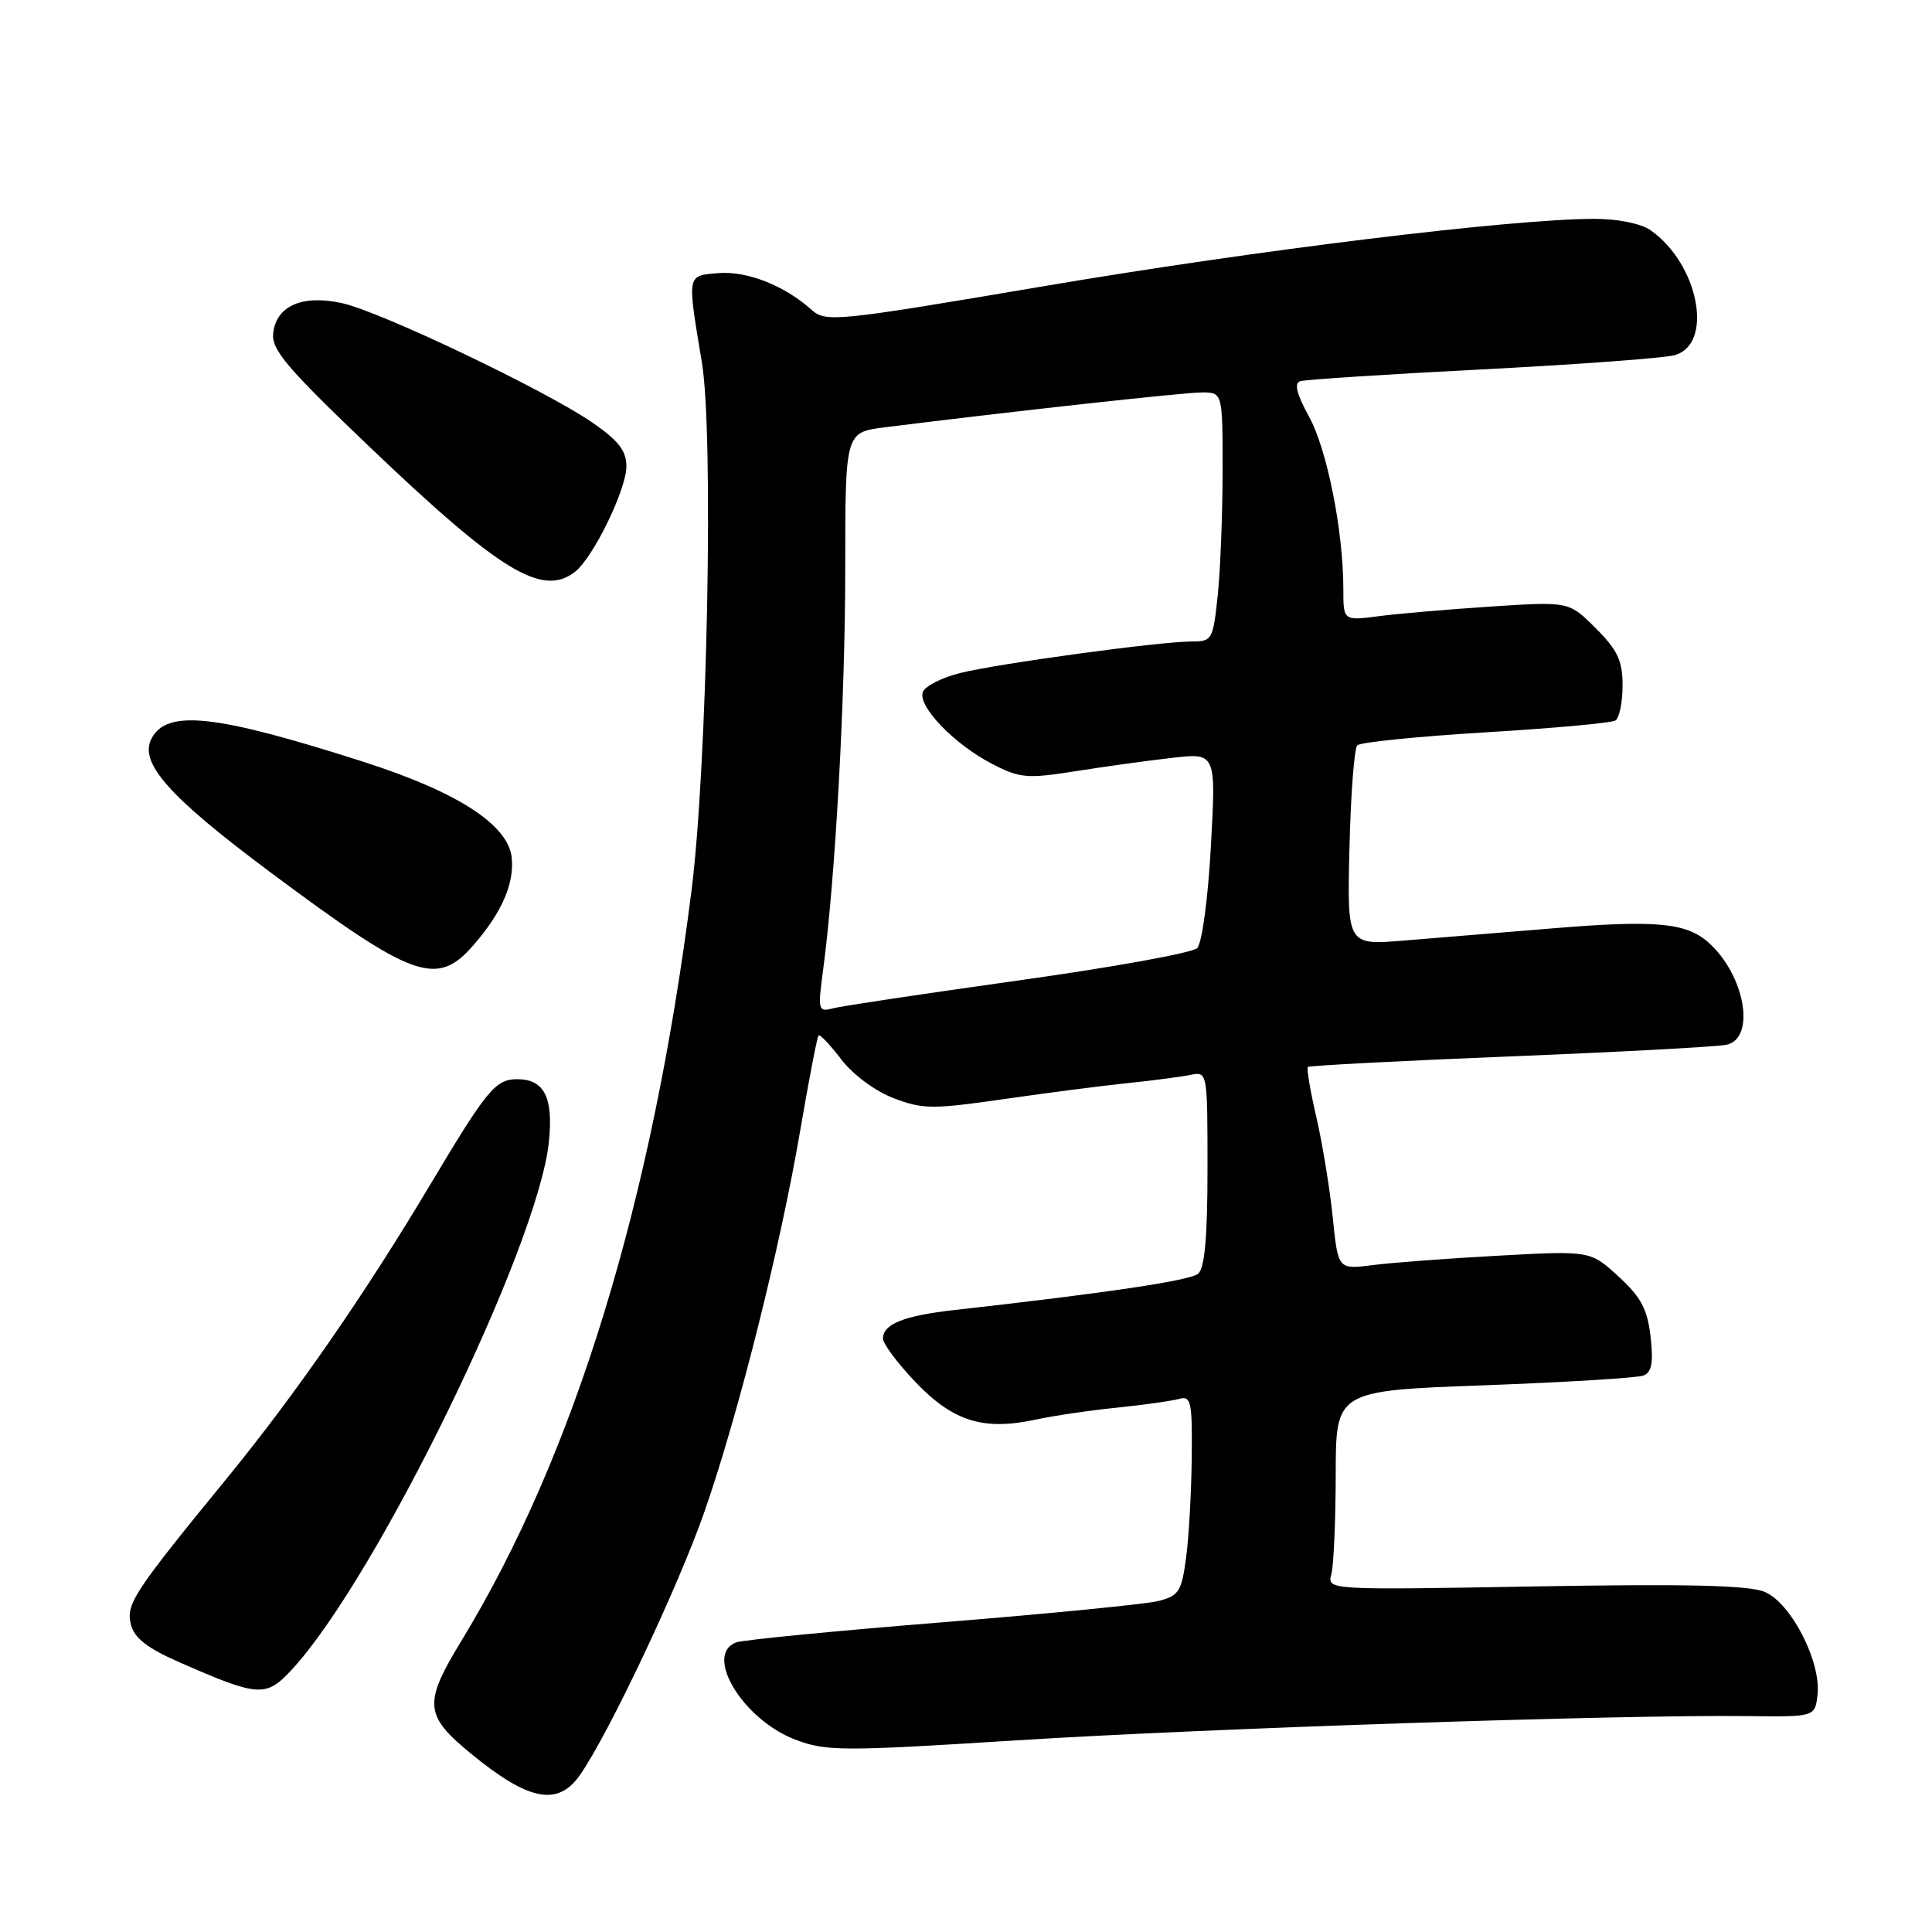 <?xml version="1.0" encoding="UTF-8" standalone="no"?>
<!DOCTYPE svg PUBLIC "-//W3C//DTD SVG 1.1//EN" "http://www.w3.org/Graphics/SVG/1.1/DTD/svg11.dtd" >
<svg xmlns="http://www.w3.org/2000/svg" xmlns:xlink="http://www.w3.org/1999/xlink" version="1.1" viewBox="0 0 256 256">
 <g >
 <path fill="currentColor"
d=" M 76.81 235.25 C 80.56 229.95 89.90 210.20 93.36 200.26 C 97.85 187.36 103.39 165.30 106.04 149.75 C 107.19 143.03 108.28 137.39 108.46 137.20 C 108.65 137.02 110.00 138.45 111.48 140.38 C 113.01 142.39 115.97 144.59 118.40 145.51 C 122.26 146.99 123.58 147.00 133.07 145.63 C 138.81 144.80 146.20 143.85 149.50 143.51 C 152.80 143.17 156.51 142.68 157.75 142.43 C 159.99 141.96 160.00 142.01 160.00 154.86 C 160.00 163.96 159.63 168.06 158.75 168.78 C 157.66 169.69 146.46 171.35 126.50 173.58 C 119.80 174.33 117.00 175.44 117.00 177.36 C 117.00 178.06 118.96 180.68 121.35 183.18 C 126.28 188.33 130.31 189.59 137.15 188.12 C 139.54 187.60 144.43 186.88 148.00 186.52 C 151.57 186.15 155.29 185.63 156.25 185.36 C 157.82 184.92 157.99 185.72 157.91 193.18 C 157.86 197.76 157.53 203.72 157.16 206.44 C 156.57 210.87 156.19 211.46 153.50 212.14 C 151.85 212.56 138.93 213.83 124.78 214.97 C 110.64 216.11 98.38 217.30 97.53 217.63 C 93.23 219.28 98.45 227.86 105.36 230.50 C 109.45 232.06 111.48 232.07 134.63 230.61 C 159.74 229.02 214.90 227.19 231.50 227.39 C 240.50 227.50 240.50 227.50 240.83 224.56 C 241.33 220.19 237.31 212.37 233.82 210.93 C 231.71 210.05 223.49 209.86 203.39 210.21 C 175.85 210.69 175.85 210.69 176.41 208.59 C 176.72 207.44 176.98 201.50 176.99 195.39 C 177.00 184.28 177.00 184.28 196.64 183.56 C 207.43 183.16 216.94 182.58 217.75 182.27 C 218.87 181.84 219.10 180.58 218.71 177.13 C 218.30 173.48 217.45 171.88 214.46 169.14 C 210.72 165.72 210.72 165.72 198.61 166.38 C 191.95 166.74 184.43 167.31 181.90 167.63 C 177.30 168.22 177.30 168.22 176.60 161.36 C 176.22 157.59 175.25 151.62 174.44 148.10 C 173.62 144.58 173.11 141.56 173.29 141.38 C 173.47 141.20 185.51 140.57 200.06 139.98 C 214.60 139.40 227.51 138.70 228.75 138.44 C 232.71 137.60 231.22 129.16 226.35 124.86 C 223.42 122.27 219.37 121.89 206.00 122.99 C 199.12 123.55 190.12 124.29 186.00 124.63 C 178.50 125.25 178.50 125.25 178.81 112.37 C 178.98 105.29 179.44 99.17 179.85 98.76 C 180.25 98.35 187.90 97.58 196.84 97.04 C 205.78 96.50 213.52 95.80 214.05 95.47 C 214.57 95.15 215.00 93.06 215.00 90.84 C 215.00 87.55 214.35 86.15 211.45 83.25 C 207.90 79.70 207.90 79.70 197.70 80.36 C 192.09 80.73 185.36 81.30 182.75 81.64 C 178.00 82.26 178.00 82.26 178.00 78.07 C 178.00 70.38 175.85 59.55 173.45 55.20 C 171.81 52.21 171.45 50.78 172.29 50.51 C 172.96 50.30 183.78 49.59 196.35 48.95 C 208.92 48.30 220.40 47.46 221.85 47.07 C 227.14 45.67 225.11 34.99 218.70 30.50 C 217.45 29.62 214.35 29.00 211.25 29.00 C 200.37 29.00 166.57 33.13 138.50 37.89 C 110.54 42.63 109.43 42.74 107.50 41.02 C 103.92 37.82 98.97 35.88 95.19 36.19 C 90.98 36.54 91.04 36.22 93.00 48.00 C 94.59 57.50 93.72 101.46 91.63 118.00 C 86.40 159.34 76.13 192.80 61.12 217.45 C 56.09 225.70 56.22 227.30 62.41 232.37 C 70.03 238.62 73.88 239.39 76.81 235.25 Z  M 38.65 221.25 C 49.85 209.18 71.30 165.16 72.73 151.31 C 73.34 145.41 72.12 143.00 68.53 143.00 C 65.66 143.00 64.52 144.38 56.99 157.00 C 48.39 171.42 39.16 184.76 30.12 195.81 C 17.64 211.07 16.67 212.55 17.35 215.27 C 17.80 217.05 19.53 218.40 23.73 220.24 C 34.28 224.87 35.23 224.94 38.65 221.25 Z  M 62.80 125.16 C 66.49 120.90 68.14 117.11 67.81 113.69 C 67.39 109.31 60.66 104.95 48.21 100.96 C 28.58 94.67 22.16 93.96 20.09 97.84 C 18.37 101.04 22.36 105.54 35.73 115.51 C 54.88 129.78 57.89 130.85 62.80 125.16 Z  M 76.21 75.75 C 78.62 73.85 83.00 64.86 83.00 61.81 C 83.00 59.72 81.96 58.38 78.46 55.97 C 72.23 51.69 50.44 41.29 45.32 40.17 C 40.07 39.01 36.62 40.51 36.20 44.13 C 35.94 46.30 37.95 48.68 48.61 58.87 C 66.29 75.77 71.86 79.17 76.21 75.75 Z  M 109.09 128.33 C 110.70 116.21 112.00 92.48 112.00 75.20 C 112.00 57.28 112.00 57.28 117.25 56.62 C 134.00 54.52 156.88 52.00 159.25 52.00 C 162.00 52.00 162.00 52.00 162.00 62.35 C 162.00 68.05 161.71 75.47 161.36 78.85 C 160.74 84.77 160.61 85.00 157.91 85.00 C 153.69 85.00 132.14 87.94 127.18 89.19 C 124.79 89.79 122.58 90.92 122.28 91.70 C 121.57 93.57 126.48 98.66 131.50 101.24 C 135.14 103.12 136.12 103.20 142.50 102.19 C 146.35 101.58 152.12 100.78 155.32 100.42 C 161.13 99.75 161.13 99.75 160.45 112.13 C 160.07 119.09 159.27 125.00 158.63 125.63 C 158.01 126.26 147.38 128.18 135.00 129.91 C 122.62 131.64 111.56 133.30 110.41 133.60 C 108.39 134.13 108.34 133.92 109.09 128.33 Z "/>
</g>
</svg>